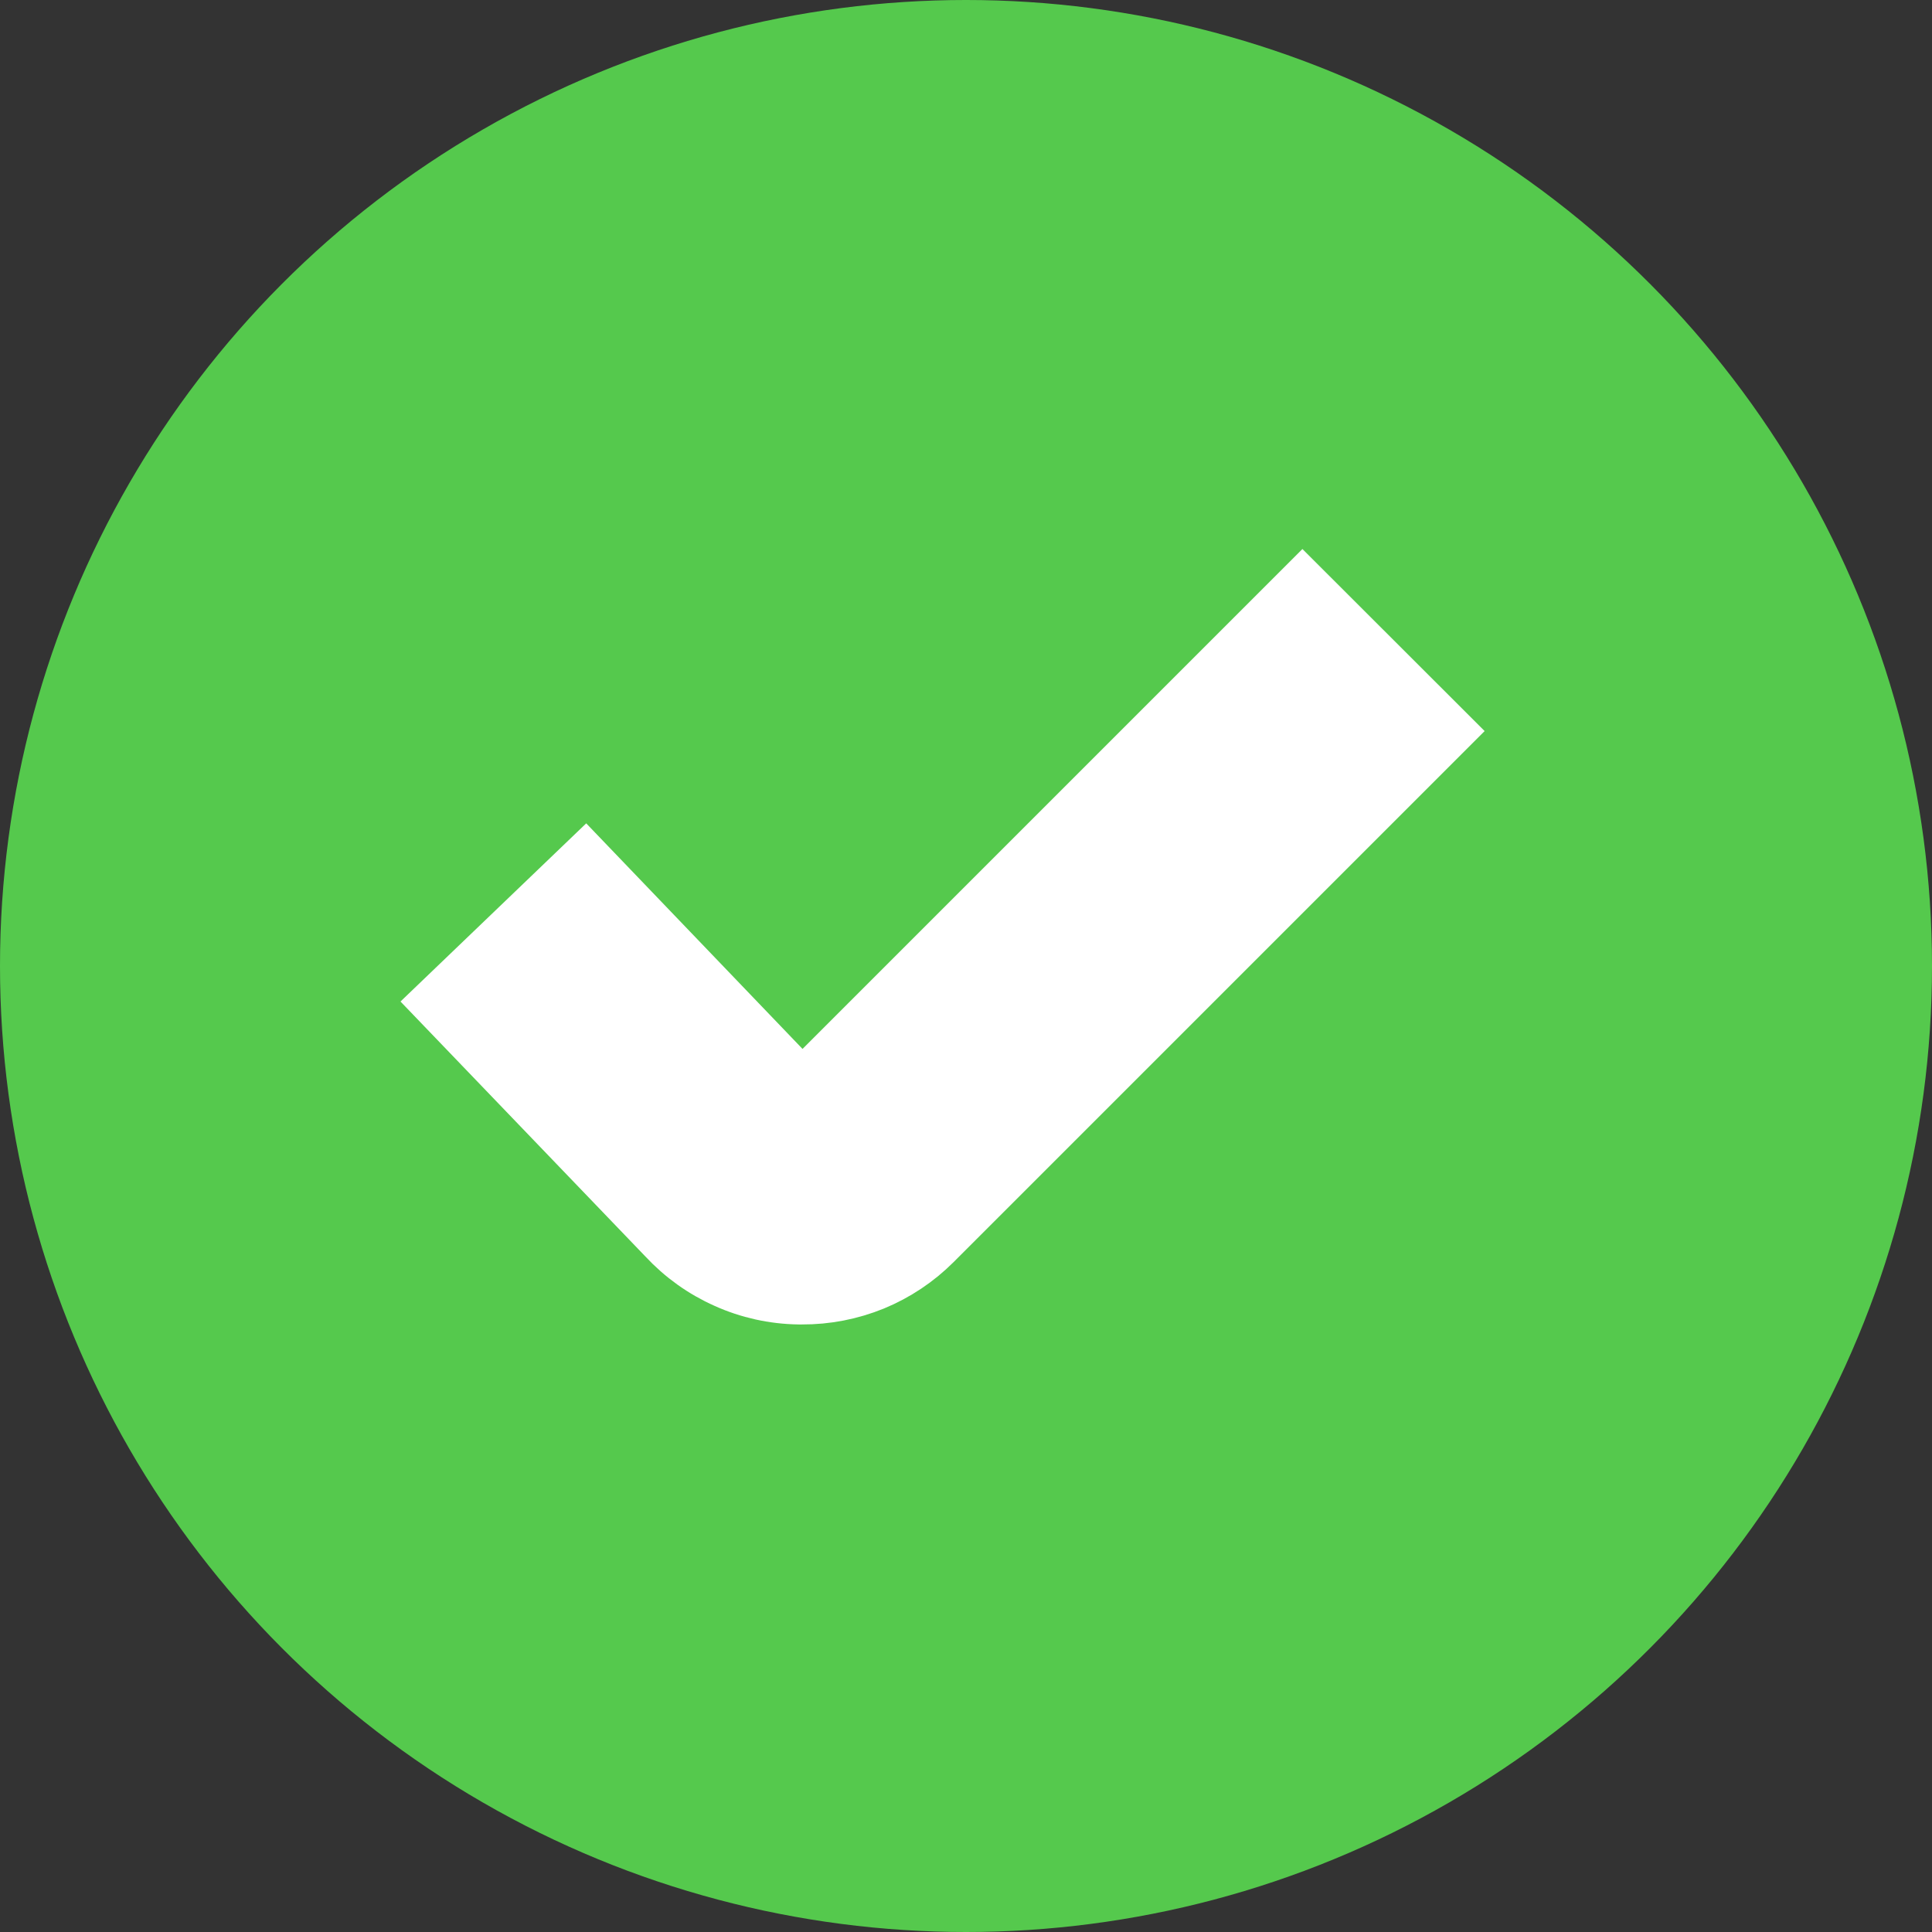 <svg xmlns="http://www.w3.org/2000/svg" width="15" height="15" viewBox="0 0 15 15" fill="none">
    <rect x="0" y="0" width="15" height="15" fill="#333333" stroke="none"/>
    <circle cx="7.5" cy="7.5" r="7.5" fill="#55C94D"/>
    <path d="M6.226 10.033H6.201C6.011 10.03 5.824 9.989 5.651 9.911C5.477 9.834 5.321 9.722 5.192 9.583L3.463 7.783L4.544 6.746L6.227 8.501L10.112 4.616L11.173 5.676L7.227 9.622C7.096 9.753 6.94 9.857 6.768 9.928C6.596 9.998 6.412 10.034 6.226 10.033Z" fill="white" stroke="white" stroke-width="0.5"/>
</svg>
